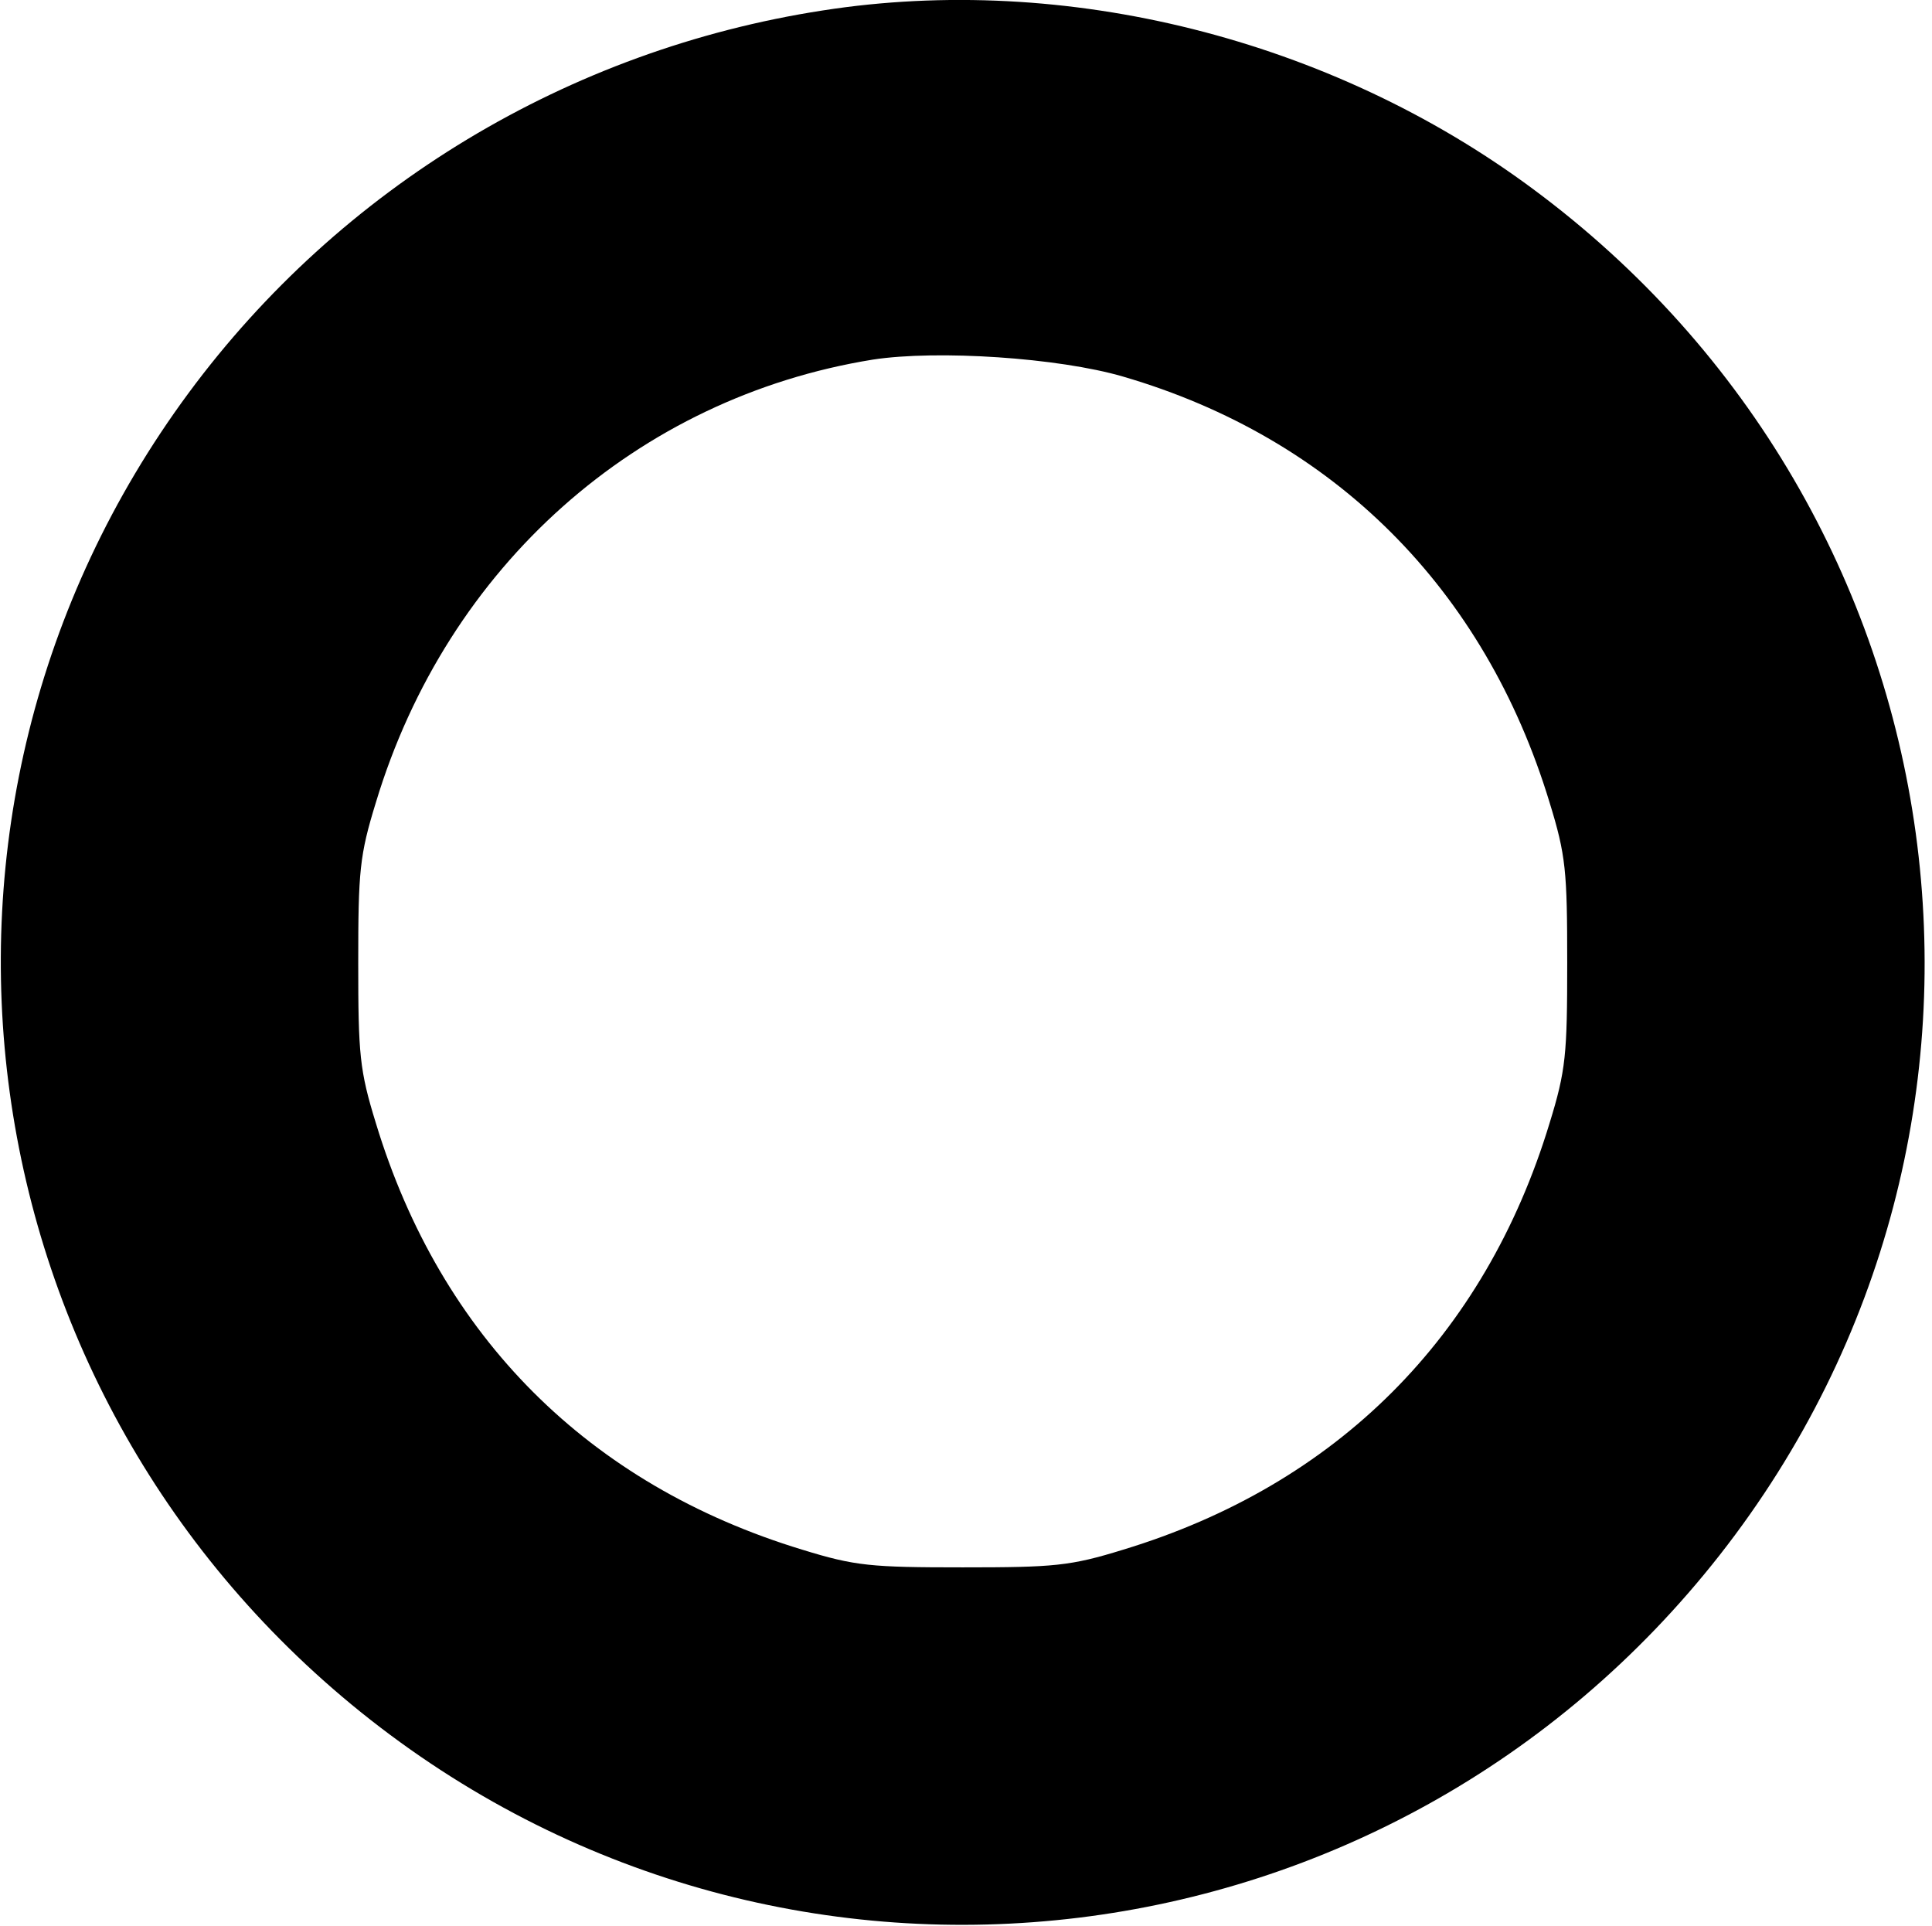 <?xml version="1.0" standalone="no"?>
<!DOCTYPE svg PUBLIC "-//W3C//DTD SVG 20010904//EN"
 "http://www.w3.org/TR/2001/REC-SVG-20010904/DTD/svg10.dtd">
<svg version="1.0" xmlns="http://www.w3.org/2000/svg"
 width="295pt" height="294pt" viewBox="0 0 295 294"
 preserveAspectRatio="xMidYMid meet">
<g transform="translate(0,294) scale(0.1,-0.1)"
fill="#000000" stroke="none">
<path d="M1256 2924 c-388 -60 -736 -270 -968 -584 -472 -639 -349 -1534 278
-2026 639 -501 1558 -388 2060 252 511 652 382 1592 -286 2086 -309 229 -713
330 -1084 272z m459 -559 c322 -94 552 -324 651 -650 25 -81 27 -105 27 -245
0 -140 -2 -164 -27 -245 -99 -326 -325 -552 -651 -651 -81 -25 -105 -27 -245
-27 -140 0 -164 2 -245 27 -326 99 -552 325 -651 651 -25 81 -27 105 -27 245
0 140 2 164 27 245 109 361 399 618 759 676 98 15 283 3 382 -26z"/>
</g>
</svg>
